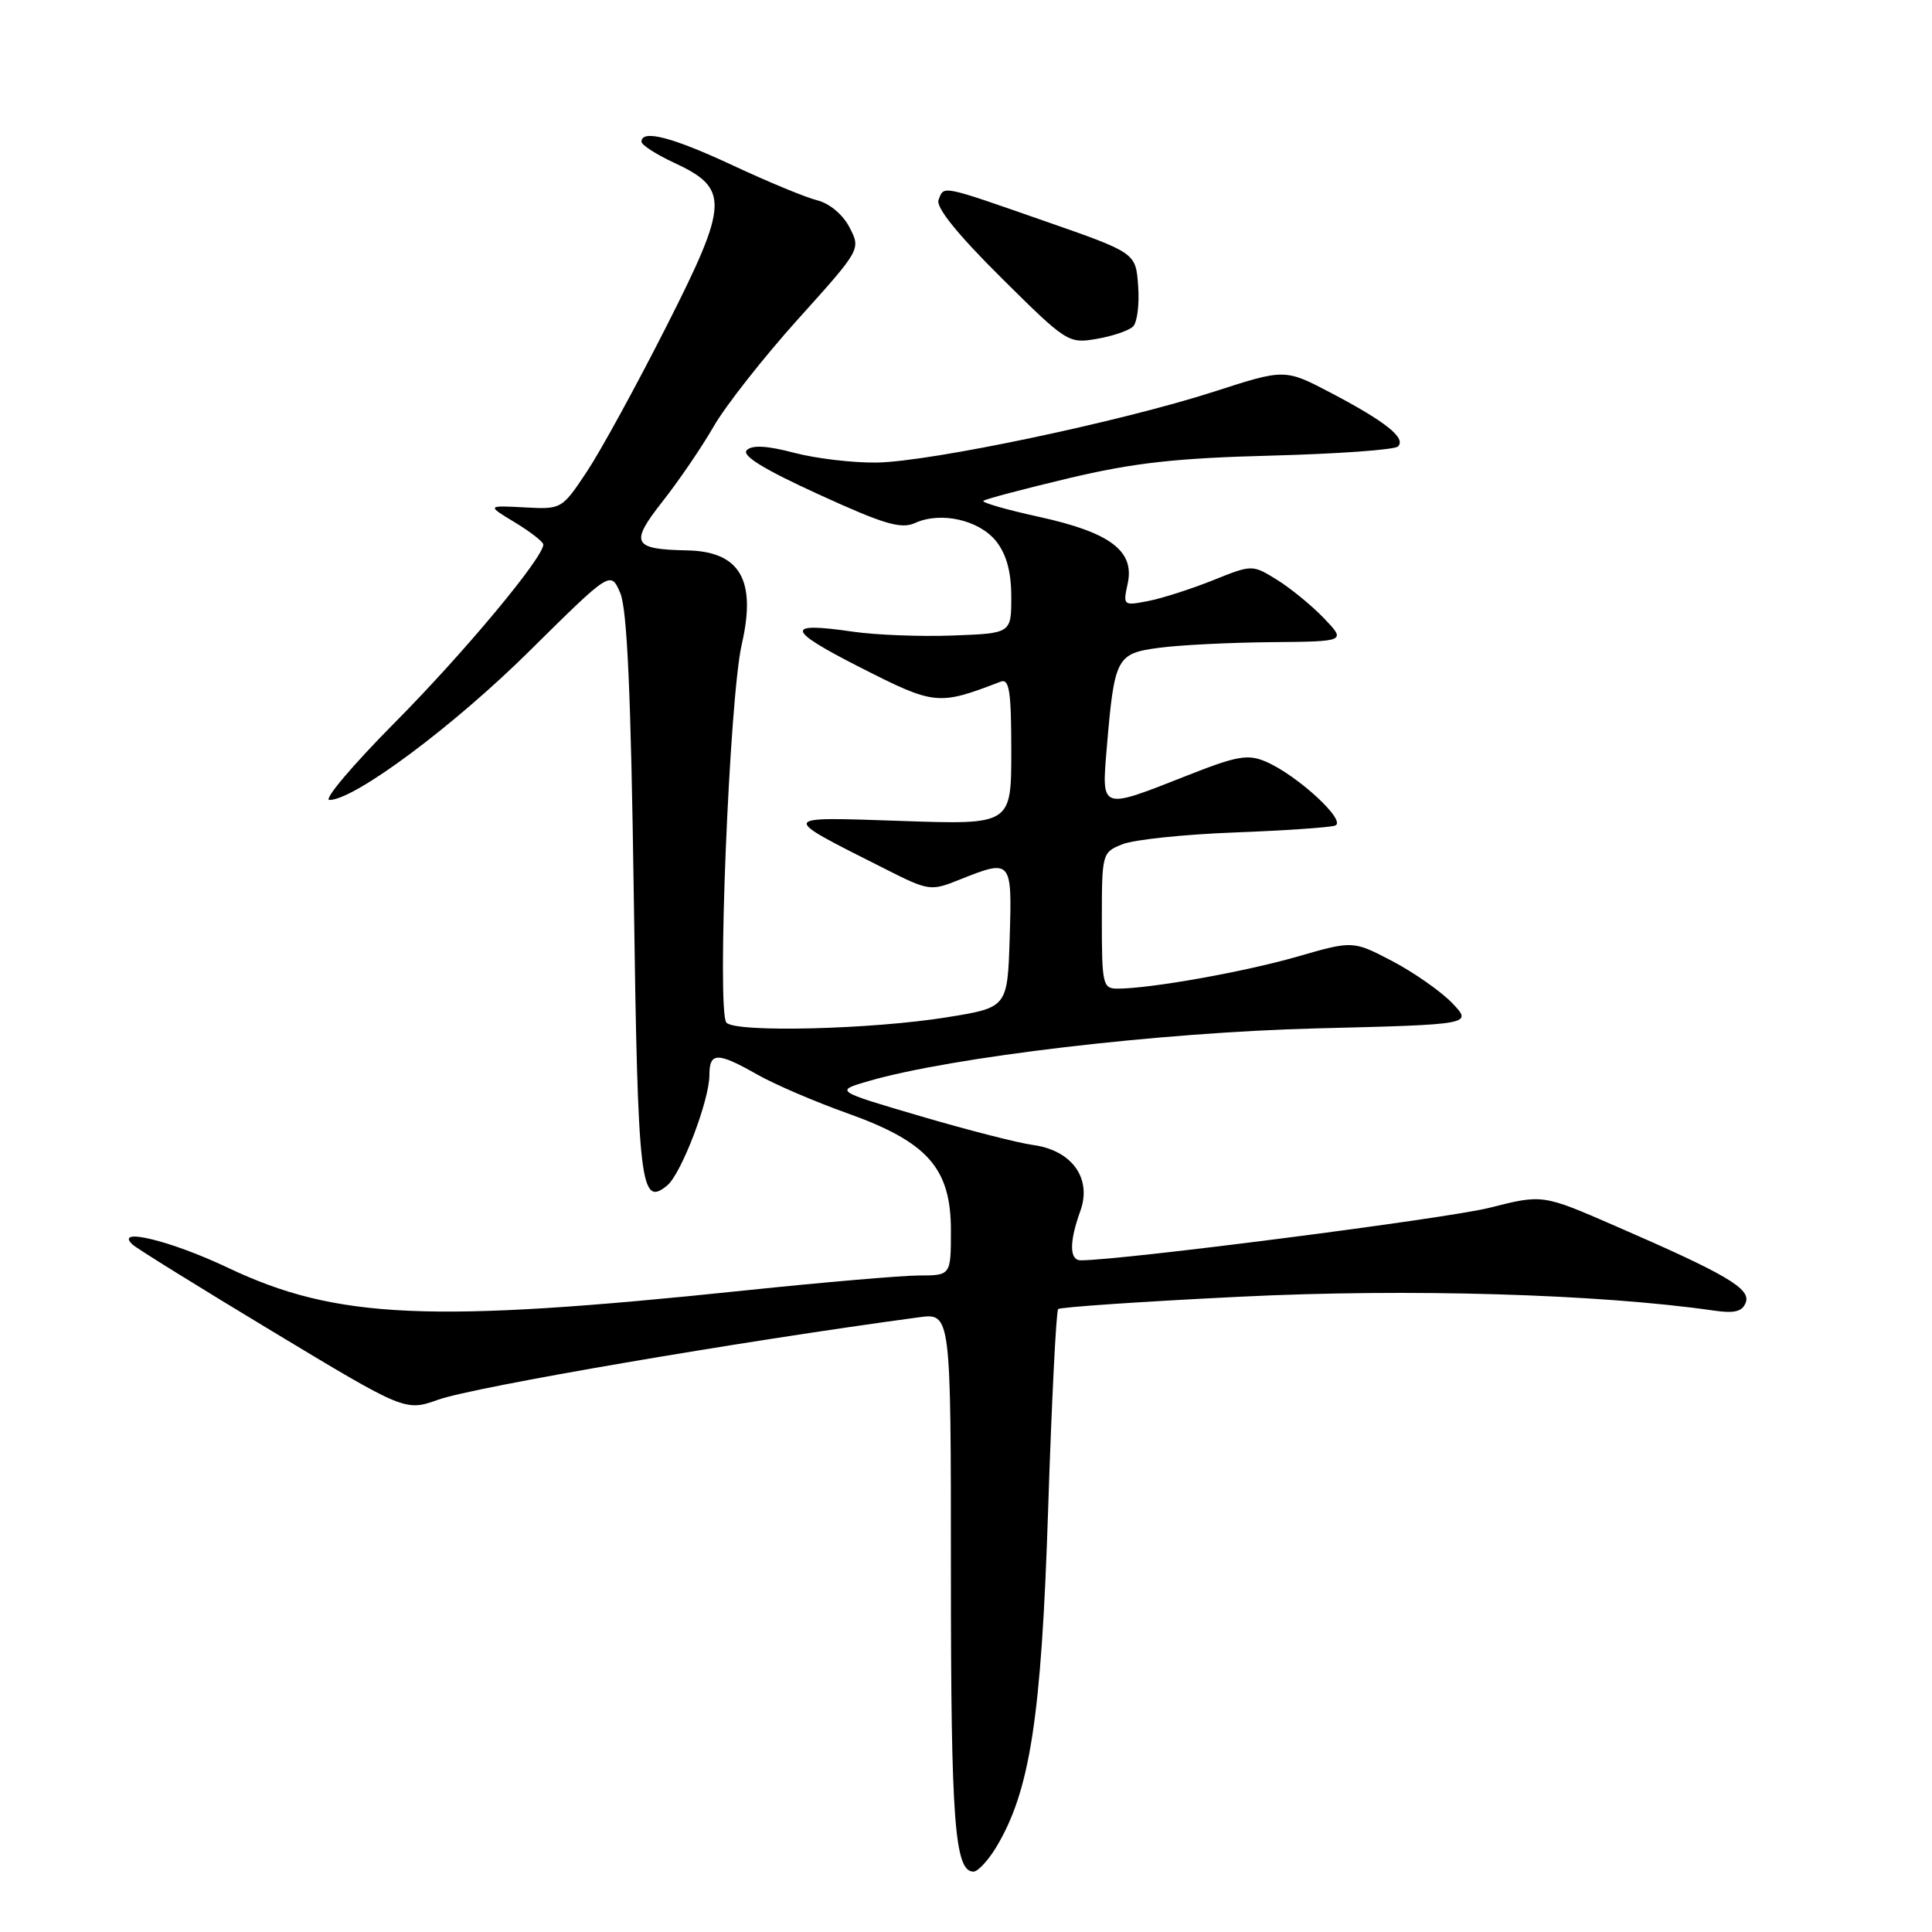 <?xml version="1.0" encoding="UTF-8" standalone="no"?>
<!DOCTYPE svg PUBLIC "-//W3C//DTD SVG 1.1//EN" "http://www.w3.org/Graphics/SVG/1.1/DTD/svg11.dtd" >
<svg xmlns="http://www.w3.org/2000/svg" xmlns:xlink="http://www.w3.org/1999/xlink" version="1.1" viewBox="0 0 256 256">
 <g >
 <path fill="currentColor"
d=" M 131.95 244.85 C 136.48 237.39 137.99 227.65 138.88 200.08 C 139.35 185.70 139.95 173.72 140.21 173.46 C 140.47 173.20 151.34 172.46 164.37 171.82 C 186.63 170.72 211.85 171.46 227.11 173.66 C 229.82 174.06 230.87 173.79 231.32 172.60 C 232.03 170.76 228.76 168.84 213.95 162.41 C 204.40 158.25 204.40 158.25 197.35 160.04 C 191.80 161.45 148.62 167.00 143.20 167.00 C 141.69 167.00 141.67 164.56 143.15 160.46 C 144.71 156.15 142.04 152.42 136.90 151.72 C 134.91 151.45 128.19 149.73 121.94 147.89 C 110.60 144.56 110.60 144.56 115.05 143.26 C 126.09 140.05 153.65 136.80 174.32 136.27 C 195.13 135.75 195.13 135.75 192.43 132.92 C 190.94 131.37 187.37 128.87 184.50 127.36 C 179.27 124.63 179.27 124.63 171.89 126.76 C 164.83 128.79 152.43 131.00 148.06 131.00 C 146.13 131.00 146.00 130.42 146.00 121.98 C 146.00 113.06 146.03 112.94 148.75 111.86 C 150.26 111.26 156.90 110.56 163.50 110.31 C 170.10 110.06 176.13 109.65 176.89 109.40 C 178.57 108.86 171.94 102.73 167.73 100.92 C 165.32 99.89 163.90 100.15 157.03 102.87 C 145.84 107.29 145.96 107.33 146.64 99.25 C 147.66 87.10 147.92 86.59 153.56 85.84 C 156.28 85.47 162.97 85.14 168.44 85.09 C 178.37 85.00 178.37 85.00 175.44 81.93 C 173.82 80.24 171.02 77.95 169.22 76.83 C 165.93 74.80 165.93 74.80 160.72 76.89 C 157.85 78.04 153.99 79.28 152.14 79.64 C 148.84 80.28 148.79 80.24 149.42 77.35 C 150.38 73.01 147.13 70.56 137.70 68.49 C 133.40 67.55 130.07 66.59 130.30 66.37 C 130.52 66.14 135.61 64.80 141.60 63.37 C 150.24 61.32 155.81 60.70 168.47 60.37 C 177.25 60.14 184.80 59.60 185.24 59.16 C 186.35 58.05 183.61 55.87 176.38 52.07 C 170.25 48.86 170.25 48.86 160.88 51.89 C 148.55 55.87 123.37 61.17 116.19 61.29 C 113.06 61.34 108.13 60.76 105.24 60.00 C 101.63 59.05 99.66 58.94 98.95 59.65 C 98.24 60.36 101.21 62.19 108.46 65.50 C 117.13 69.47 119.39 70.14 121.25 69.30 C 124.67 67.74 129.78 68.90 132.02 71.75 C 133.37 73.47 134.00 75.80 134.00 79.09 C 134.00 83.92 134.00 83.92 126.25 84.21 C 121.99 84.37 116.06 84.14 113.08 83.71 C 103.93 82.37 104.12 83.42 113.93 88.41 C 123.89 93.47 124.29 93.51 132.60 90.32 C 133.74 89.89 134.00 91.60 134.00 99.53 C 134.00 109.28 134.00 109.28 119.47 108.78 C 103.08 108.23 103.16 108.01 117.11 115.05 C 123.07 118.07 123.30 118.10 127.12 116.57 C 134.05 113.80 134.11 113.87 133.79 124.25 C 133.50 133.50 133.50 133.50 125.50 134.79 C 115.50 136.41 97.40 136.85 96.25 135.50 C 94.96 133.99 96.65 92.45 98.29 85.36 C 100.25 76.85 98.05 73.07 91.06 72.93 C 83.82 72.79 83.42 72.00 87.78 66.46 C 89.93 63.73 92.99 59.25 94.57 56.50 C 96.15 53.75 101.19 47.35 105.76 42.27 C 114.07 33.04 114.07 33.04 112.57 30.14 C 111.69 28.43 109.92 26.95 108.28 26.54 C 106.75 26.16 101.73 24.08 97.11 21.92 C 89.08 18.17 85.00 17.11 85.00 18.78 C 85.00 19.20 86.91 20.44 89.25 21.53 C 96.70 24.98 96.61 26.86 88.26 43.33 C 84.31 51.12 79.59 59.75 77.76 62.50 C 74.45 67.48 74.41 67.50 69.47 67.23 C 64.50 66.97 64.50 66.97 68.24 69.23 C 70.30 70.48 71.98 71.79 71.99 72.15 C 72.02 73.86 61.46 86.53 52.32 95.74 C 46.73 101.38 42.82 106.00 43.65 106.00 C 46.97 106.00 60.11 96.22 70.20 86.22 C 80.91 75.63 80.91 75.63 82.18 78.56 C 83.10 80.69 83.60 91.82 83.98 118.70 C 84.52 157.15 84.85 160.03 88.42 157.07 C 90.28 155.52 94.00 145.79 94.00 142.46 C 94.00 139.40 95.05 139.38 100.32 142.37 C 102.62 143.68 108.00 145.99 112.27 147.51 C 122.92 151.31 126.00 154.79 126.00 163.03 C 126.00 169.00 126.00 169.00 121.75 169.01 C 119.41 169.02 109.09 169.91 98.81 170.98 C 56.96 175.36 44.58 174.82 30.15 167.96 C 22.63 164.39 15.08 162.56 17.55 164.90 C 18.07 165.40 26.42 170.58 36.09 176.41 C 53.69 187.02 53.69 187.02 58.09 185.46 C 62.90 183.76 98.05 177.74 121.75 174.55 C 126.00 173.98 126.00 173.98 126.00 208.42 C 126.00 241.35 126.50 248.00 128.99 248.00 C 129.56 248.00 130.89 246.58 131.95 244.85 Z  M 150.14 43.26 C 150.69 42.71 150.99 40.30 150.81 37.89 C 150.50 33.50 150.50 33.50 138.50 29.32 C 124.54 24.45 125.10 24.57 124.36 26.49 C 123.99 27.47 126.84 31.01 132.65 36.78 C 141.34 45.41 141.57 45.55 145.33 44.90 C 147.44 44.54 149.60 43.80 150.14 43.26 Z "/>
</g>
</svg>